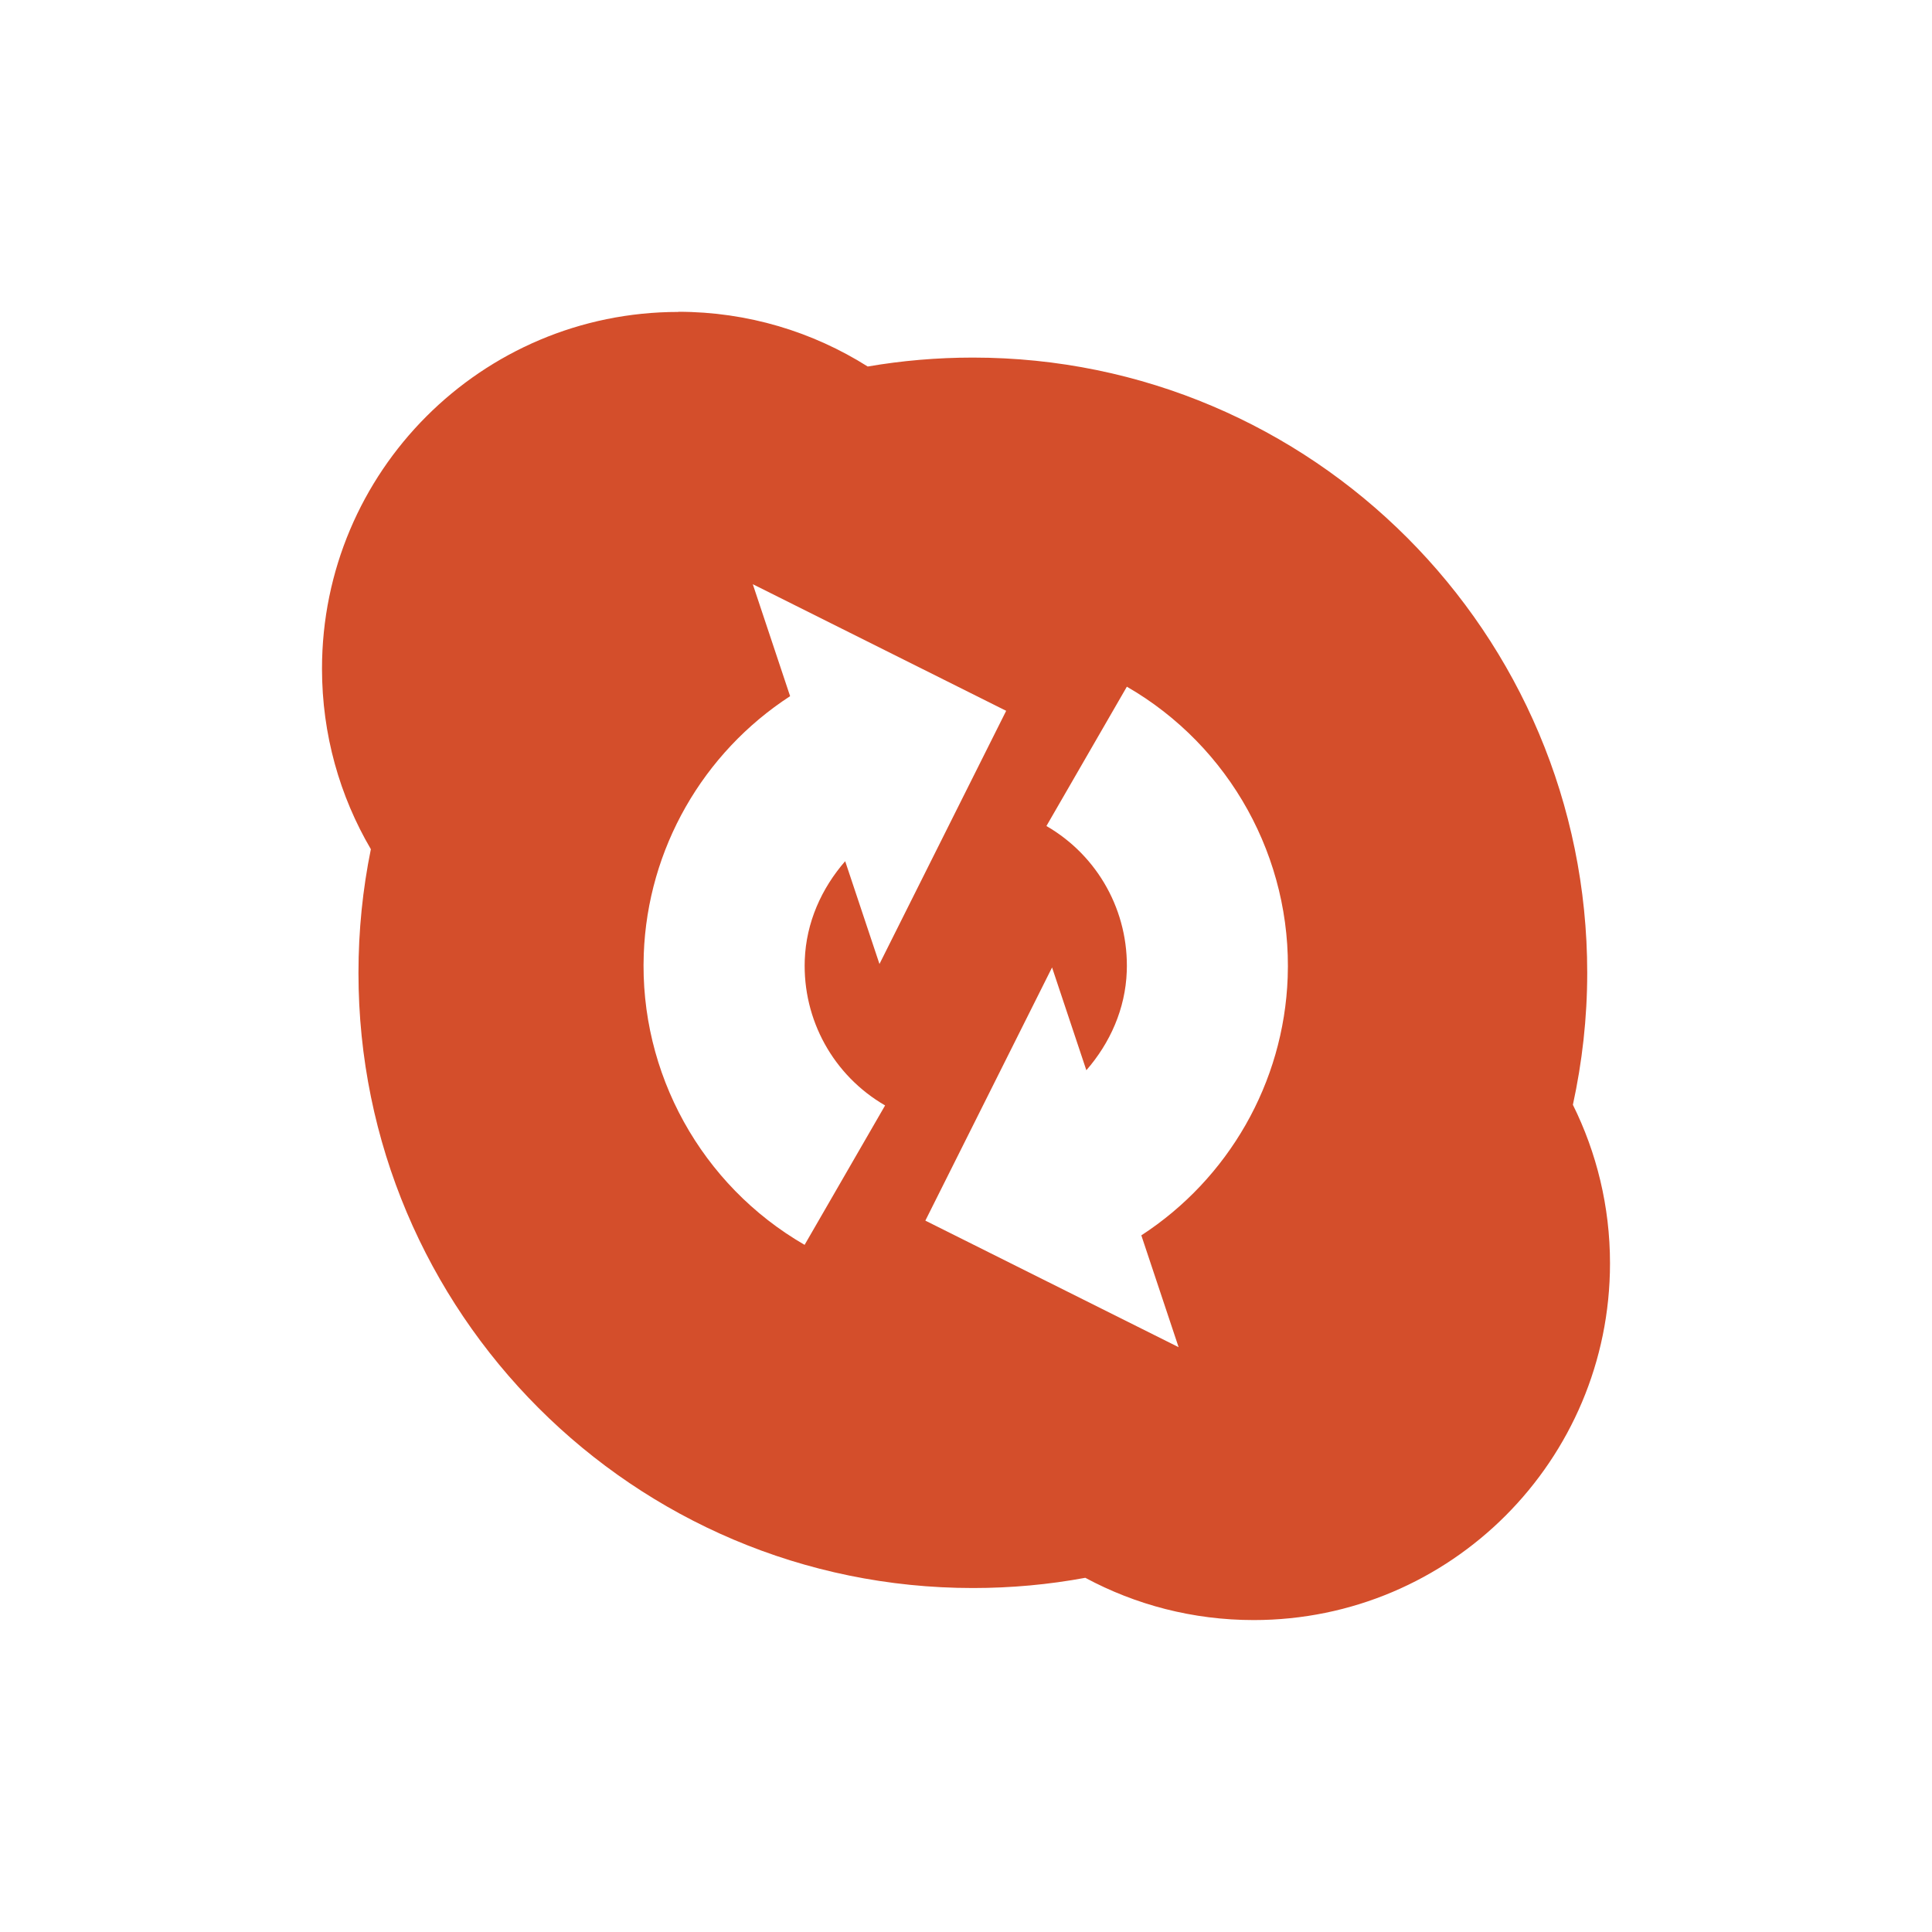 <svg viewBox="0 0 24 24" xmlns="http://www.w3.org/2000/svg">
 <path d="m8.426 3.875c-2.444 0-4.426 1.984-4.426 4.432 0 .818.221 1.584.607 2.242-.101.496-.154 1.01-.154 1.537 0 4.221 3.418 7.641 7.633 7.641.477 0 .943-.043 1.396-.127.623.335 1.335.525 2.092.525 2.444 0 4.426-1.984 4.426-4.432 0-.707-.167-1.376-.461-1.969.115-.528.178-1.076.178-1.639 0-4.22-3.416-7.643-7.631-7.643-.445 0-.883.038-1.307.111-.682-.43-1.488-.68-2.354-.68m.928 3.385l3.146 1.572-1.574 3.145-.426-1.277c-.294.338-.485.761-.502 1.227-.027.742.355 1.435.998 1.807l-1 1.732c-1.282-.74-2.053-2.134-1.998-3.613.048-1.309.737-2.5 1.818-3.203l-.463-1.389m4.646 1.271c1.282.74 2.053 2.134 1.998 3.613-.048 1.309-.737 2.5-1.818 3.203l.463 1.389-3.146-1.572 1.574-3.145.426 1.277c.294-.338.485-.761.502-1.227.027-.742-.355-1.435-.998-1.807l1-1.732" fill="#d44e2b"/>
</svg>
